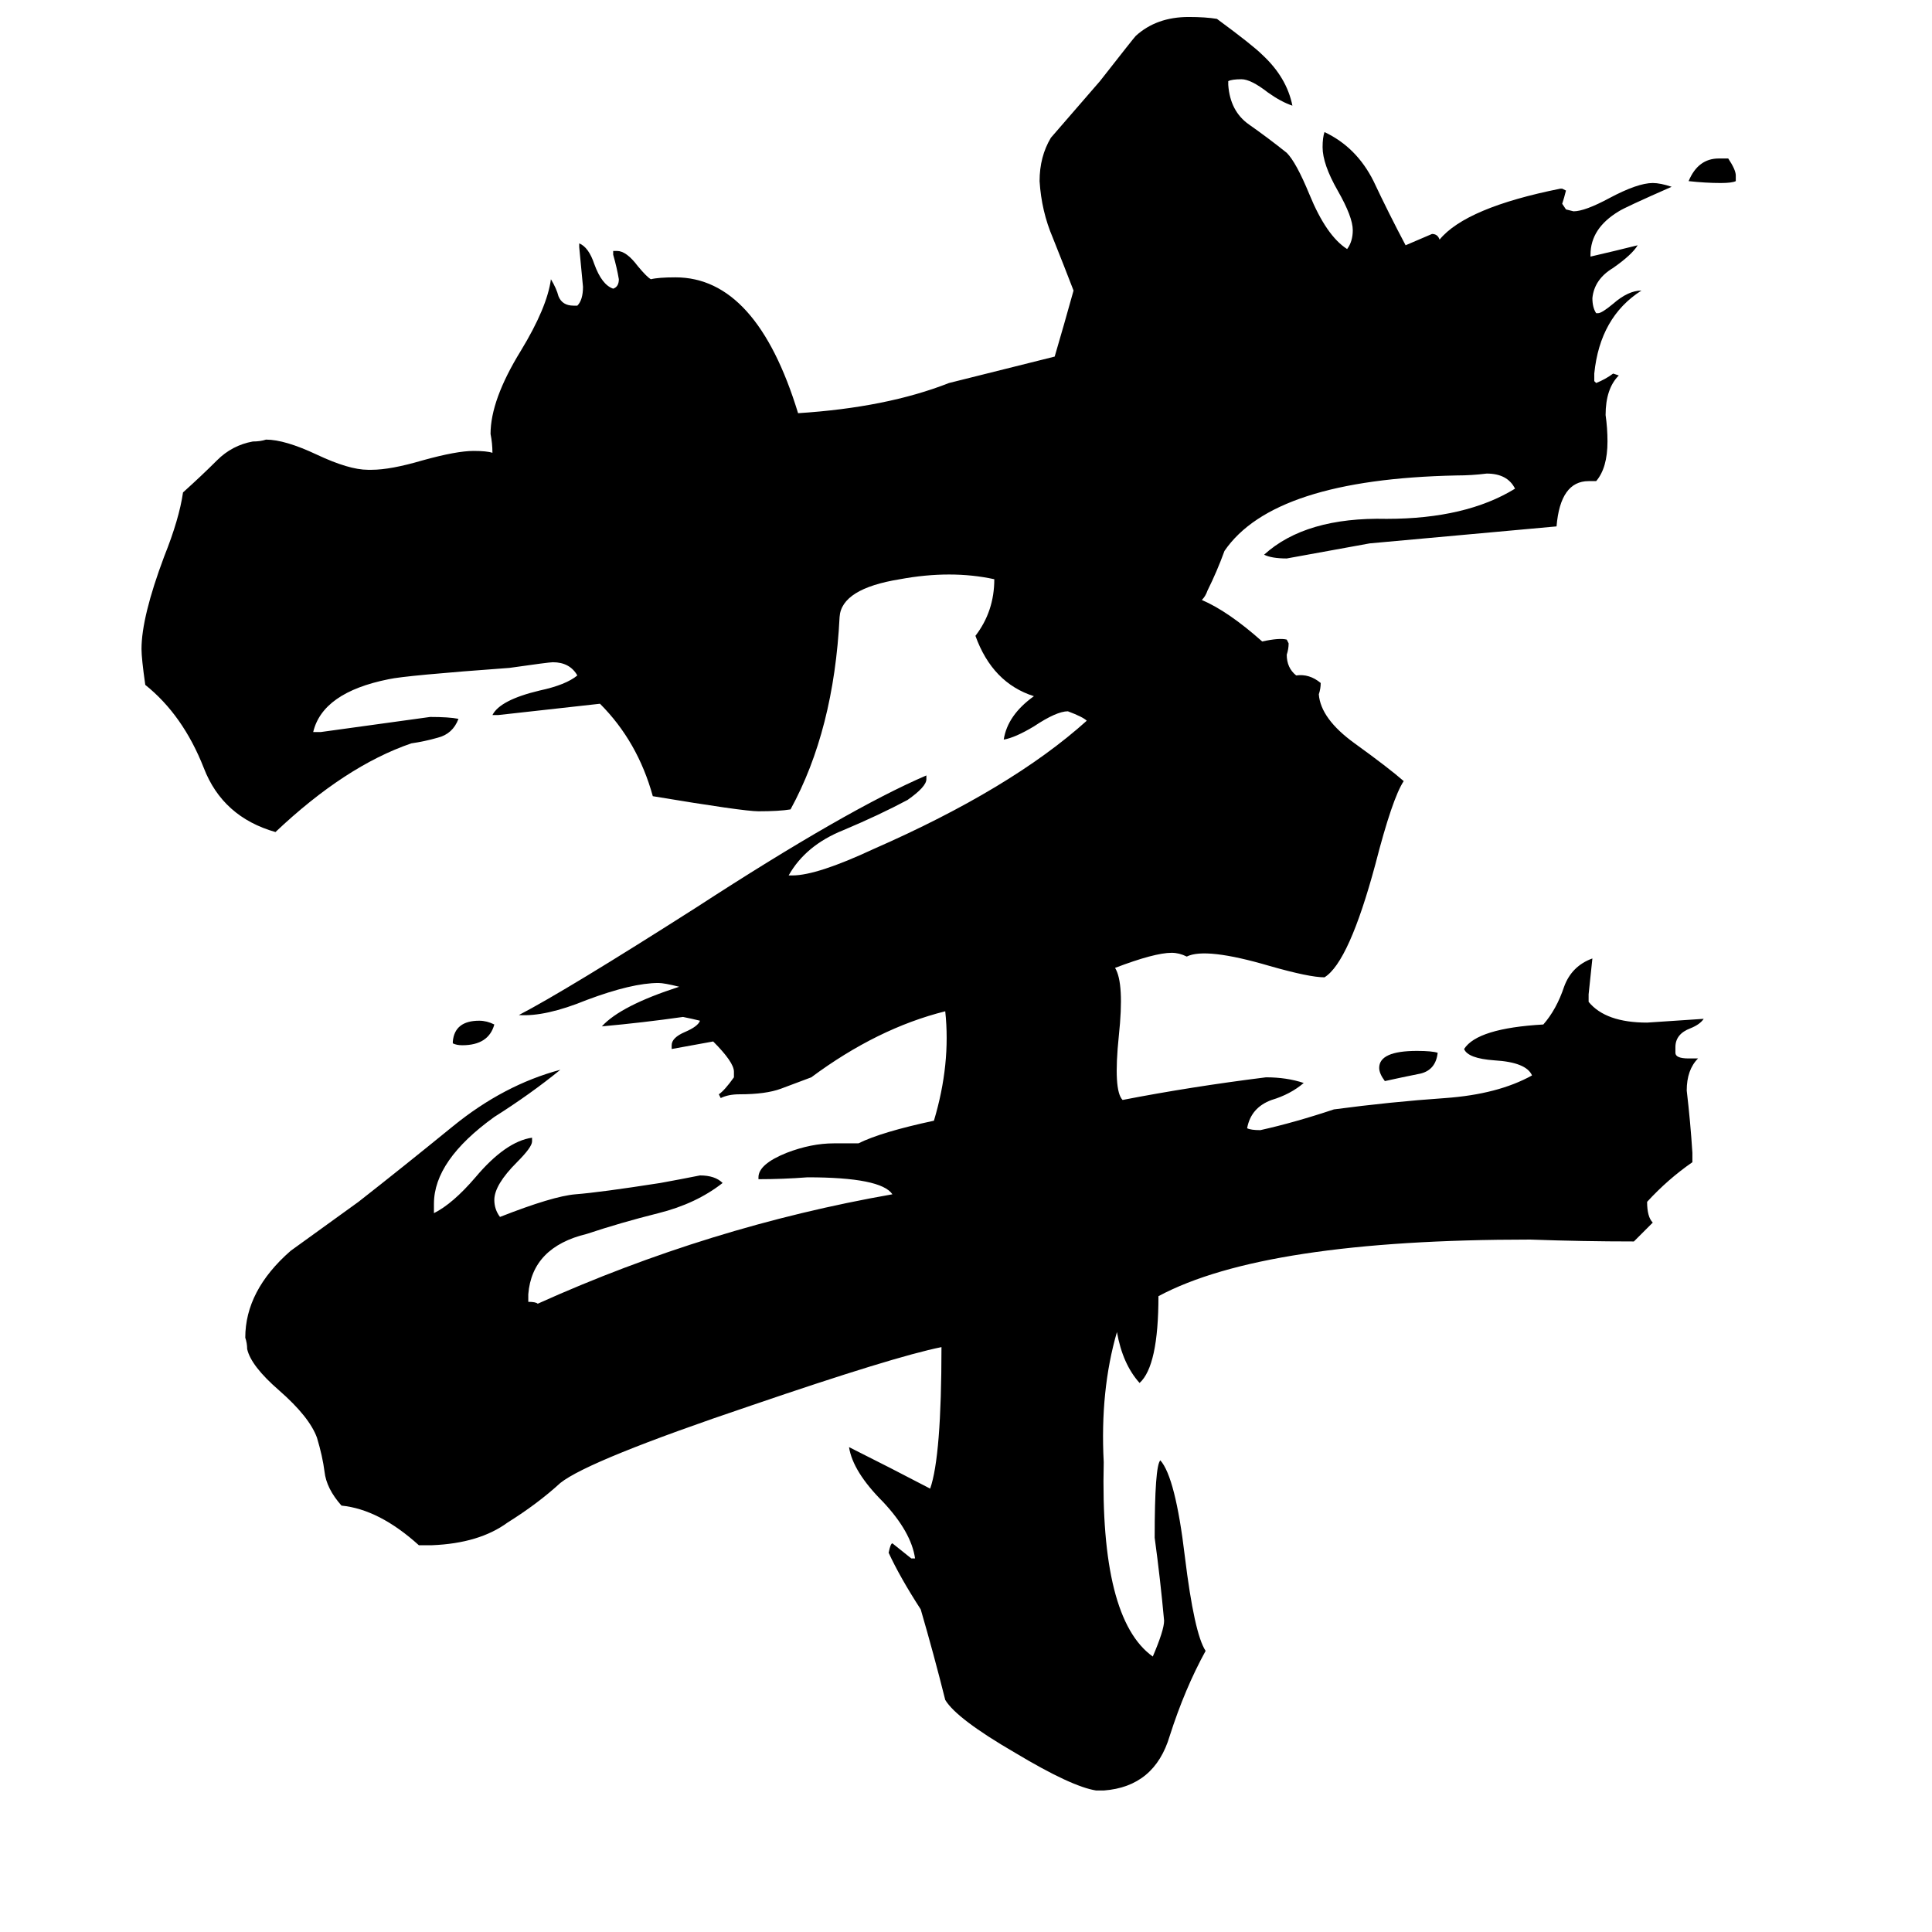 <svg xmlns="http://www.w3.org/2000/svg" viewBox="0 -800 1024 1024">
	<path fill="#000000" d="M262 -257Q259 -246 245 -246Q242 -246 240 -247V-248Q241 -259 254 -259Q258 -259 262 -257ZM762 -242Q761 -233 753 -231Q743 -229 734 -227Q731 -231 731 -234Q731 -243 751 -243Q759 -243 762 -242ZM920 -707V-704Q918 -703 912 -703Q904 -703 895 -704Q900 -716 911 -716H916Q920 -710 920 -707ZM637 -482Q651 -476 669 -460Q678 -462 682 -461L683 -459Q683 -456 682 -453Q682 -446 687 -442Q694 -443 700 -438Q700 -435 699 -432Q700 -419 718 -406Q736 -393 744 -386Q738 -377 729 -342Q715 -290 702 -282Q694 -282 673 -288Q639 -298 629 -293Q625 -295 621 -295Q612 -295 591 -287Q596 -279 593 -251Q590 -222 595 -217Q631 -224 671 -229Q682 -229 691 -226Q684 -220 674 -217Q663 -213 661 -202Q663 -201 668 -201Q686 -205 707 -212Q737 -216 766 -218Q794 -220 812 -230Q809 -237 792 -238Q778 -239 776 -244Q783 -255 818 -257Q825 -265 829 -277Q833 -288 844 -292Q843 -282 842 -273V-269Q851 -258 873 -258Q888 -259 903 -260Q901 -257 896 -255Q888 -252 888 -245V-242Q888 -239 895 -239H900Q894 -233 894 -222Q896 -205 897 -189V-184Q884 -175 873 -163Q873 -155 876 -152Q871 -147 866 -142Q839 -142 811 -143Q670 -143 614 -113Q614 -76 604 -67Q595 -77 592 -94Q583 -63 585 -25Q583 58 611 78Q617 64 617 59Q615 37 612 15Q612 -23 615 -26Q623 -17 628 25Q633 66 639 75Q628 95 620 120Q612 147 585 149H581Q568 147 538 129Q507 111 501 101Q495 77 488 53Q477 36 471 23Q472 18 473 18Q478 22 483 26H485Q483 12 468 -4Q452 -20 450 -33Q472 -22 493 -11Q499 -28 499 -86Q474 -81 398 -55Q312 -26 297 -14Q285 -3 269 7Q254 18 229 19H222Q201 0 181 -2Q173 -11 172 -20Q171 -28 168 -38Q164 -49 148 -63Q133 -76 131 -85Q131 -88 130 -91Q130 -116 154 -137Q172 -150 190 -163Q213 -181 240 -203Q267 -225 297 -233Q281 -220 262 -208Q230 -185 230 -162V-157Q240 -162 252 -176Q268 -195 282 -197V-195Q282 -192 274 -184Q262 -172 262 -164Q262 -159 265 -155Q293 -166 305 -167Q318 -168 350 -173Q361 -175 371 -177Q379 -177 383 -173Q369 -162 349 -157Q329 -152 311 -146Q282 -139 280 -114V-110Q284 -110 285 -109Q376 -150 473 -167Q467 -176 428 -176Q415 -175 402 -175V-176Q402 -183 417 -189Q430 -194 442 -194H455Q467 -200 495 -206Q504 -236 501 -264Q465 -255 430 -229Q422 -226 414 -223Q406 -220 392 -220Q386 -220 382 -218L381 -220Q384 -222 389 -229V-232Q389 -237 378 -248L356 -244V-246Q356 -250 363 -253Q370 -256 371 -259Q367 -260 362 -261Q341 -258 319 -256Q329 -267 360 -277Q352 -279 349 -279Q335 -279 311 -270Q289 -261 275 -262Q300 -275 369 -319Q449 -371 491 -389V-387Q491 -383 481 -376Q466 -368 447 -360Q427 -352 418 -336H420Q433 -336 463 -350Q536 -382 576 -418Q574 -420 566 -423Q560 -423 548 -415Q538 -409 532 -408Q534 -421 548 -431Q526 -438 517 -463Q527 -476 527 -493Q504 -498 477 -493Q446 -488 445 -473Q442 -413 419 -371Q413 -370 402 -370Q394 -370 346 -378Q338 -407 318 -427Q291 -424 264 -421H261Q265 -429 286 -434Q300 -437 306 -442Q302 -449 293 -449Q291 -449 270 -446Q215 -442 206 -440Q171 -433 166 -412H170Q199 -416 228 -420Q238 -420 243 -419Q240 -411 232 -409Q225 -407 218 -406Q183 -394 146 -359Q118 -367 108 -393Q97 -421 77 -437Q75 -451 75 -456Q75 -473 87 -505Q95 -525 97 -539Q107 -548 115 -556Q123 -564 134 -566Q138 -566 141 -567Q151 -567 168 -559Q185 -551 195 -551H197Q207 -551 224 -556Q242 -561 251 -561Q258 -561 261 -560Q261 -565 260 -570Q260 -588 276 -614Q290 -637 292 -652Q295 -647 296 -643Q298 -638 304 -638H306Q309 -641 309 -648Q308 -658 307 -669V-671Q312 -669 315 -660Q319 -649 325 -647Q328 -648 328 -652Q327 -658 325 -665V-667H327Q332 -667 338 -659Q343 -653 345 -652Q349 -653 358 -653Q401 -653 423 -581Q470 -584 503 -597Q531 -604 559 -611Q564 -628 569 -646Q564 -659 558 -674Q552 -688 551 -704Q551 -717 557 -727Q570 -742 583 -757Q601 -780 602 -781Q613 -791 630 -791Q639 -791 645 -790Q664 -776 669 -771Q682 -759 685 -744Q679 -746 672 -751Q663 -758 658 -758Q653 -758 651 -757V-755Q652 -741 662 -734Q672 -727 682 -719Q687 -714 694 -697Q703 -675 714 -668Q717 -672 717 -678Q717 -685 709 -699Q701 -713 701 -722Q701 -727 702 -730Q719 -722 728 -704Q736 -687 745 -670Q752 -673 759 -676Q762 -676 763 -673Q777 -690 827 -700H828L830 -699Q829 -695 828 -692L830 -689L834 -688Q840 -688 853 -695Q868 -703 876 -703Q880 -703 886 -701Q861 -690 858 -688Q843 -679 843 -665V-664Q856 -667 868 -670Q865 -665 855 -658Q845 -652 844 -642Q844 -637 846 -634H847Q849 -634 855 -639Q863 -646 870 -646Q848 -632 845 -602V-598L846 -597Q851 -599 855 -602L858 -601Q851 -594 851 -580Q852 -573 852 -566Q852 -552 846 -545H842Q827 -545 825 -521L726 -512Q704 -508 682 -504Q674 -504 670 -506Q692 -526 735 -525Q777 -525 803 -541Q799 -549 788 -549Q780 -548 772 -548Q675 -546 649 -508Q645 -497 640 -487Q639 -484 637 -482Z"/>
</svg>